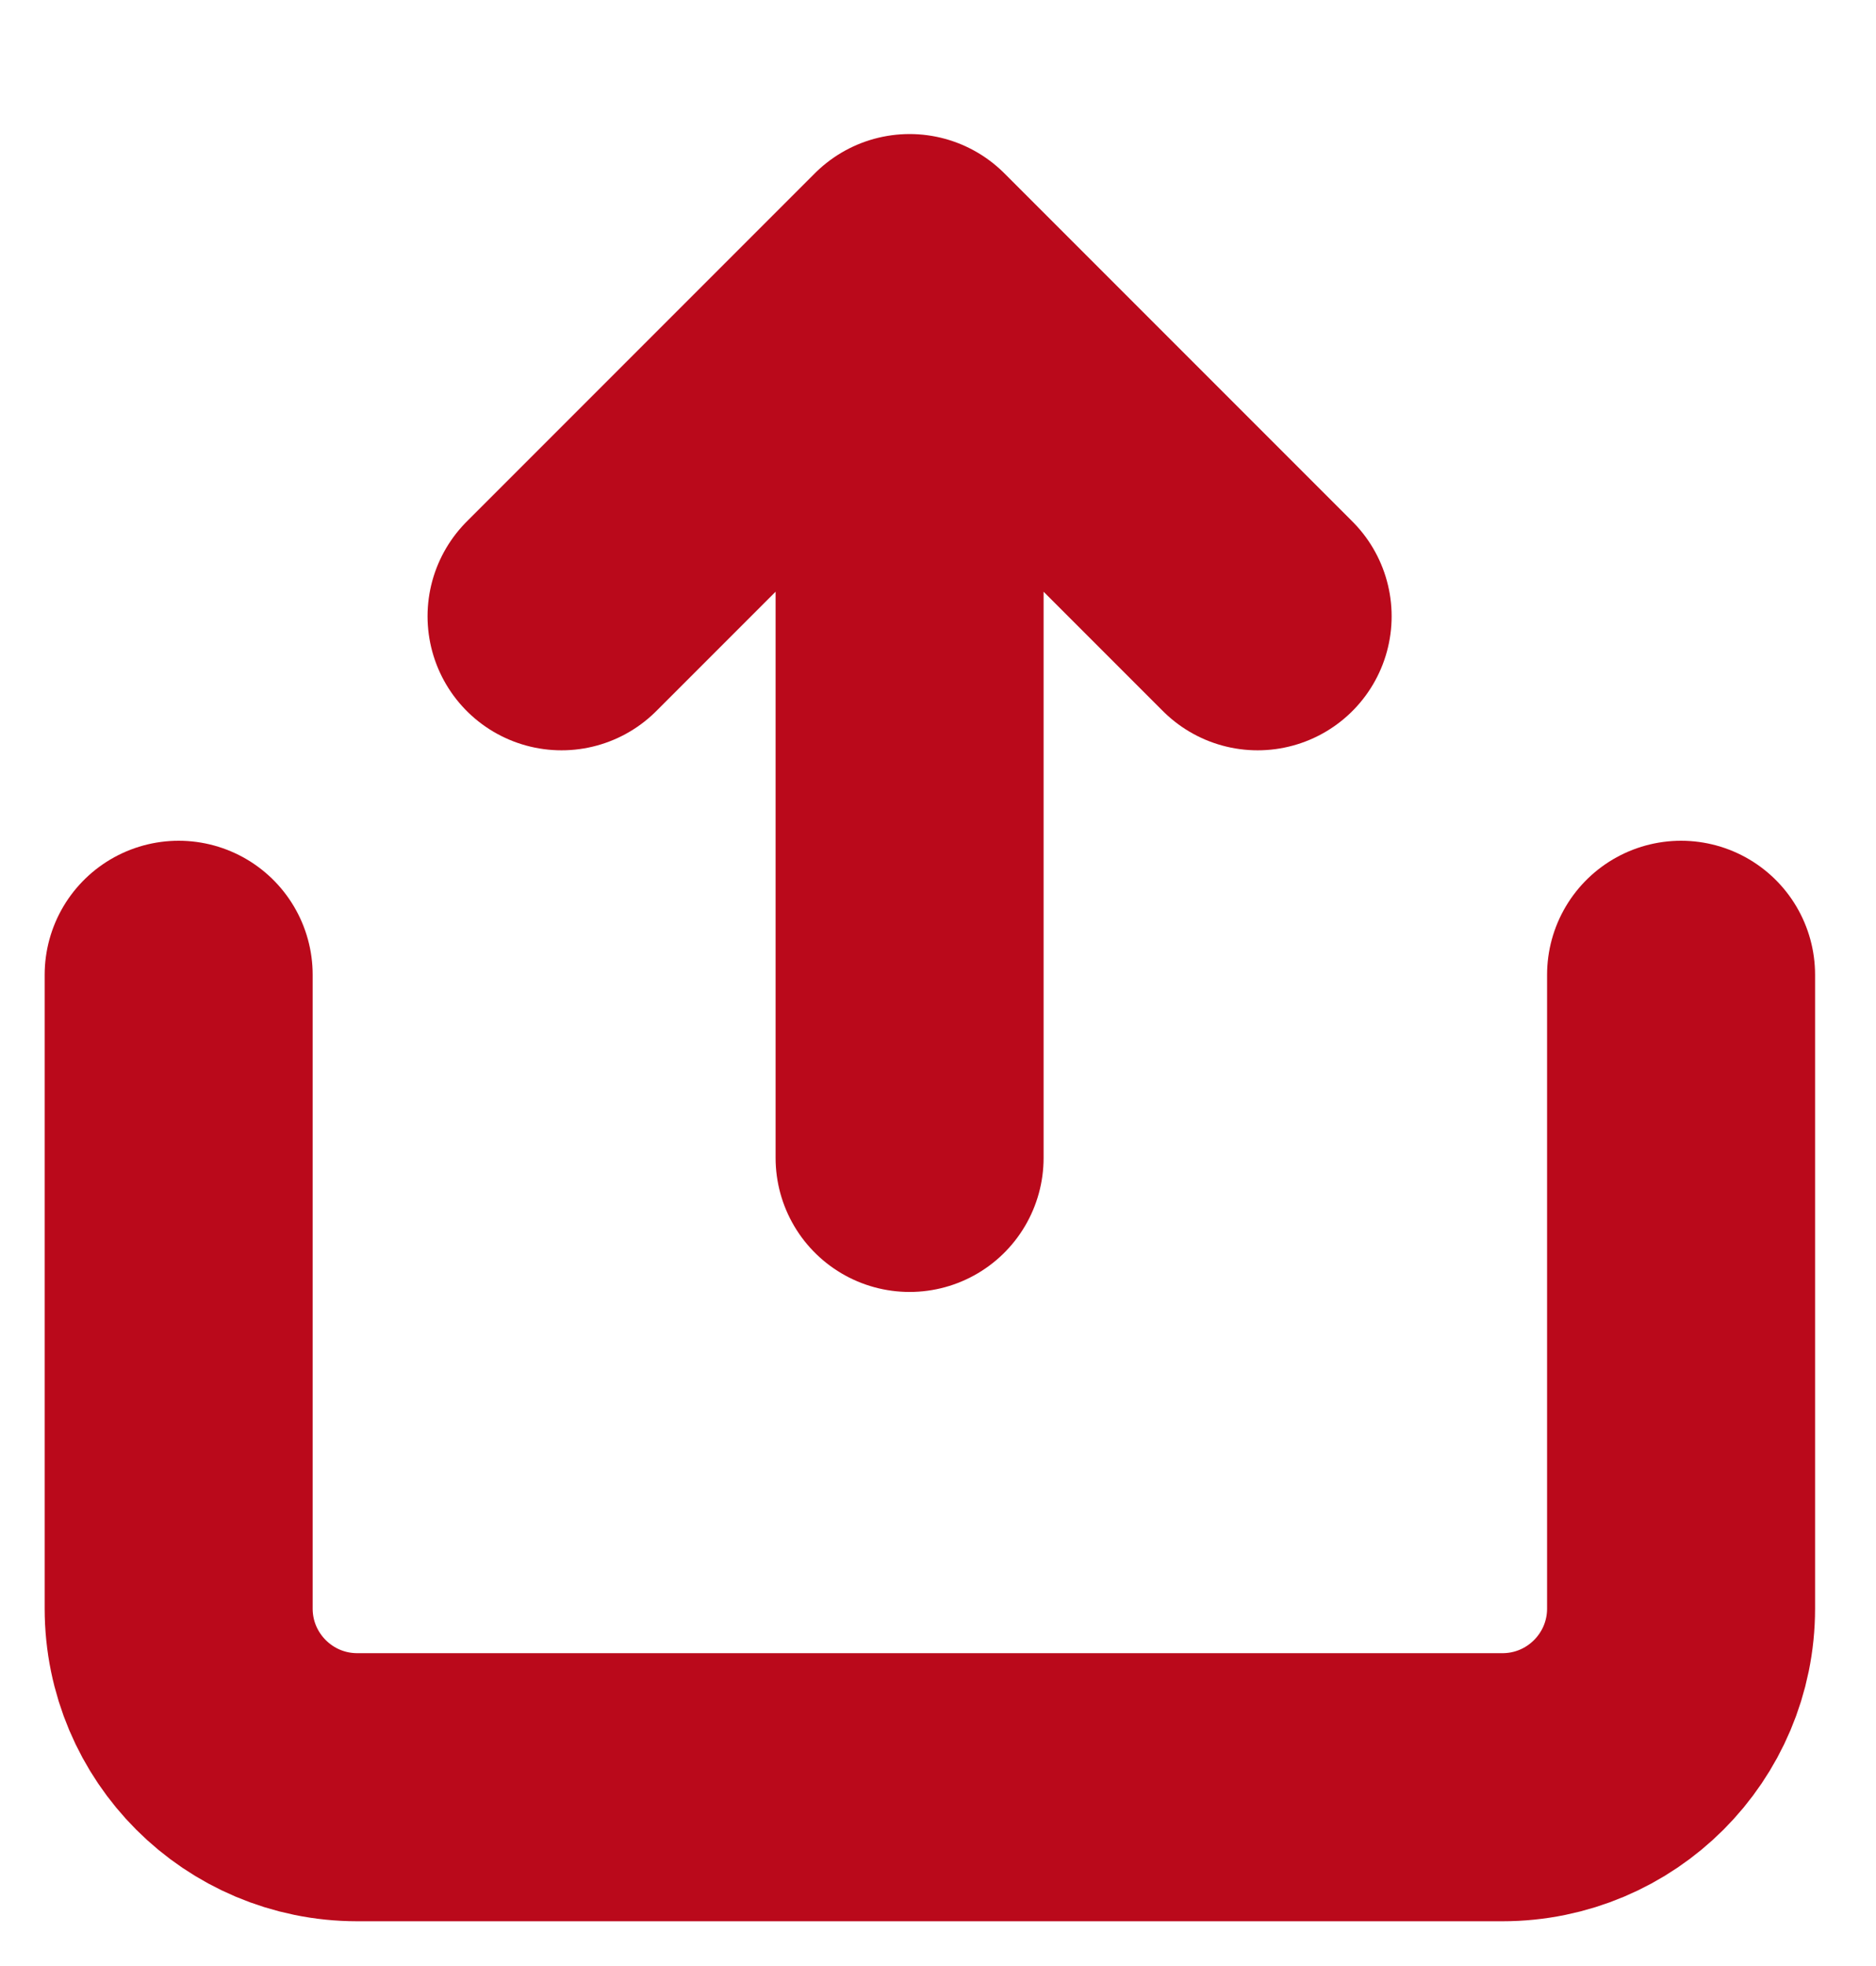<svg width="21" height="22" viewBox="0 0 21 22" fill="none" xmlns="http://www.w3.org/2000/svg">
<path d="M10.182 12.957V3M10.182 3L6.286 6.896M10.182 3L14.078 6.896" stroke="#BA091B" stroke-width="3" stroke-linecap="round"/>
<path d="M2 10.908V17.999C2 19.104 2.895 19.999 4 19.999H16.818C17.923 19.999 18.818 19.104 18.818 17.999V10.908" stroke="#BA091B" stroke-width="3" stroke-linecap="round"/>
</svg>
